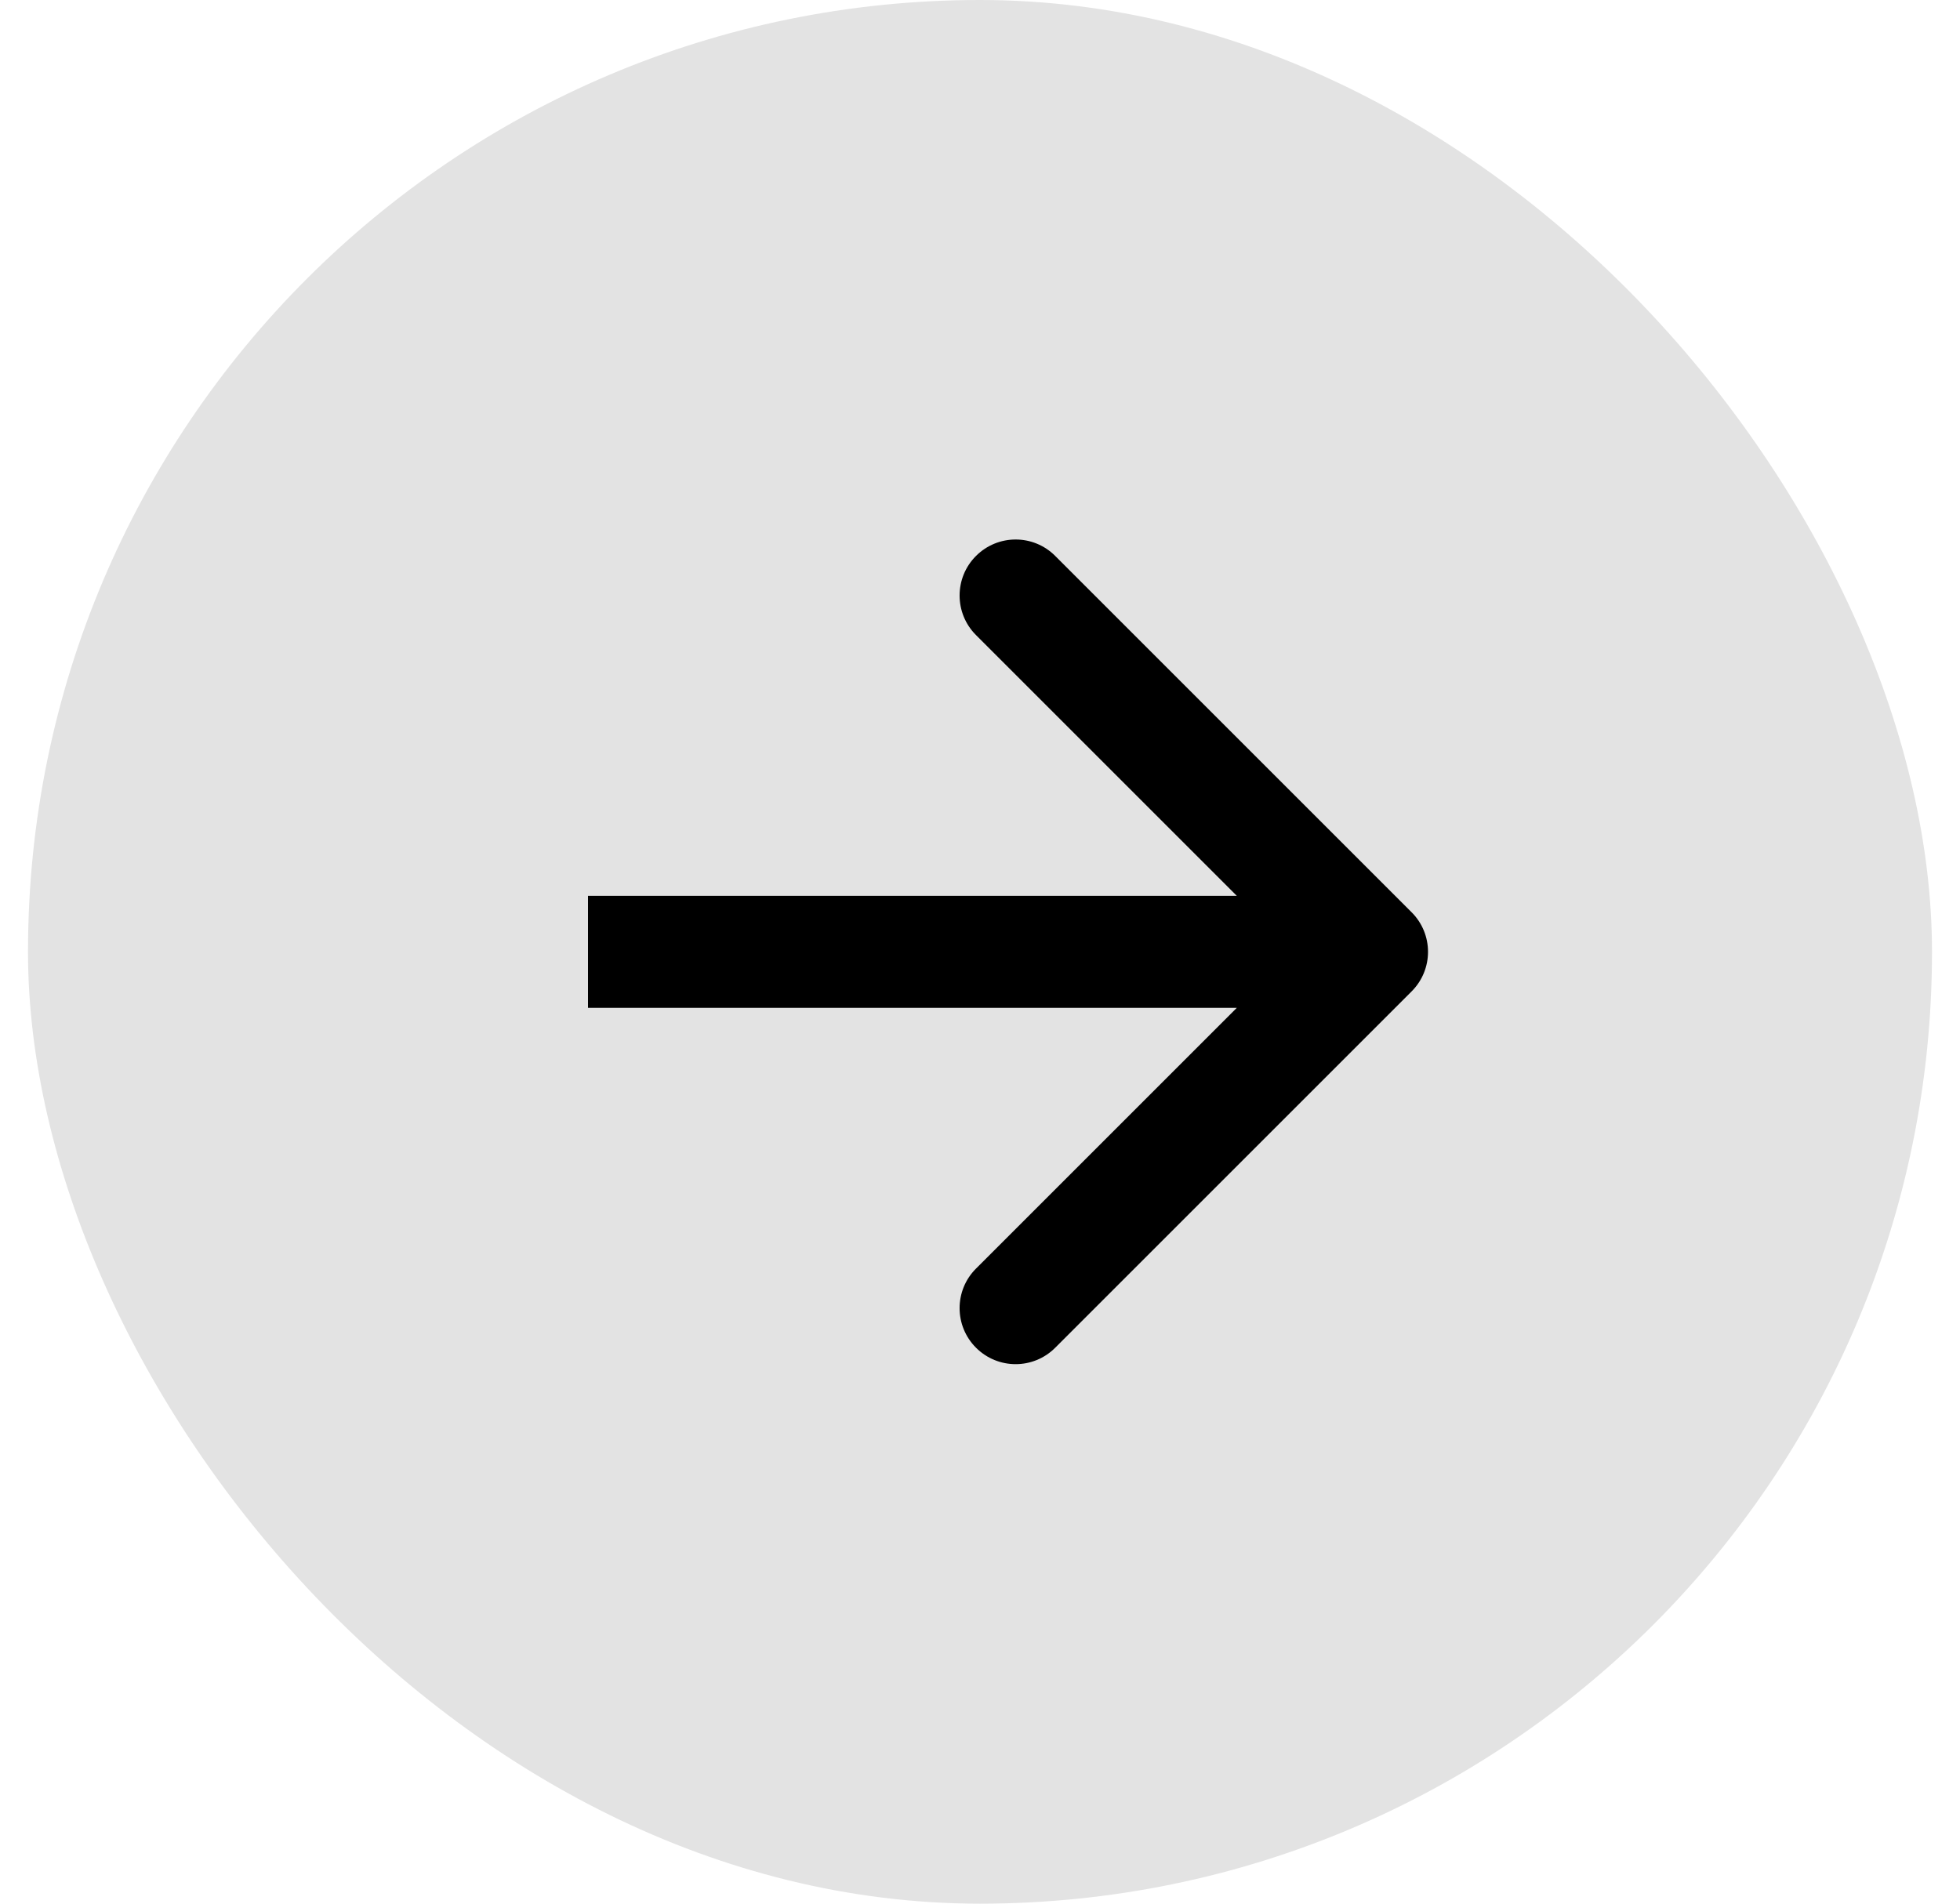 <svg width="35" height="34" viewBox="0 0 35 34" fill="none" xmlns="http://www.w3.org/2000/svg">
<g id="&#234;&#178;&#128;&#236;&#131;&#137;&#236;&#157;&#180;&#235;&#143;&#153;">
<rect x="0.5" width="34" height="34" rx="17" fill="#E3E3E3"/>
<path id="Vector 1918" d="M25.207 17.707C25.598 17.317 25.598 16.683 25.207 16.293L18.843 9.929C18.453 9.538 17.82 9.538 17.429 9.929C17.038 10.319 17.038 10.953 17.429 11.343L23.086 17L17.429 22.657C17.038 23.047 17.038 23.68 17.429 24.071C17.82 24.462 18.453 24.462 18.843 24.071L25.207 17.707ZM10.5 18L24.5 18L24.5 16L10.5 16L10.5 18Z" fill="black"/>
</g>
</svg>
